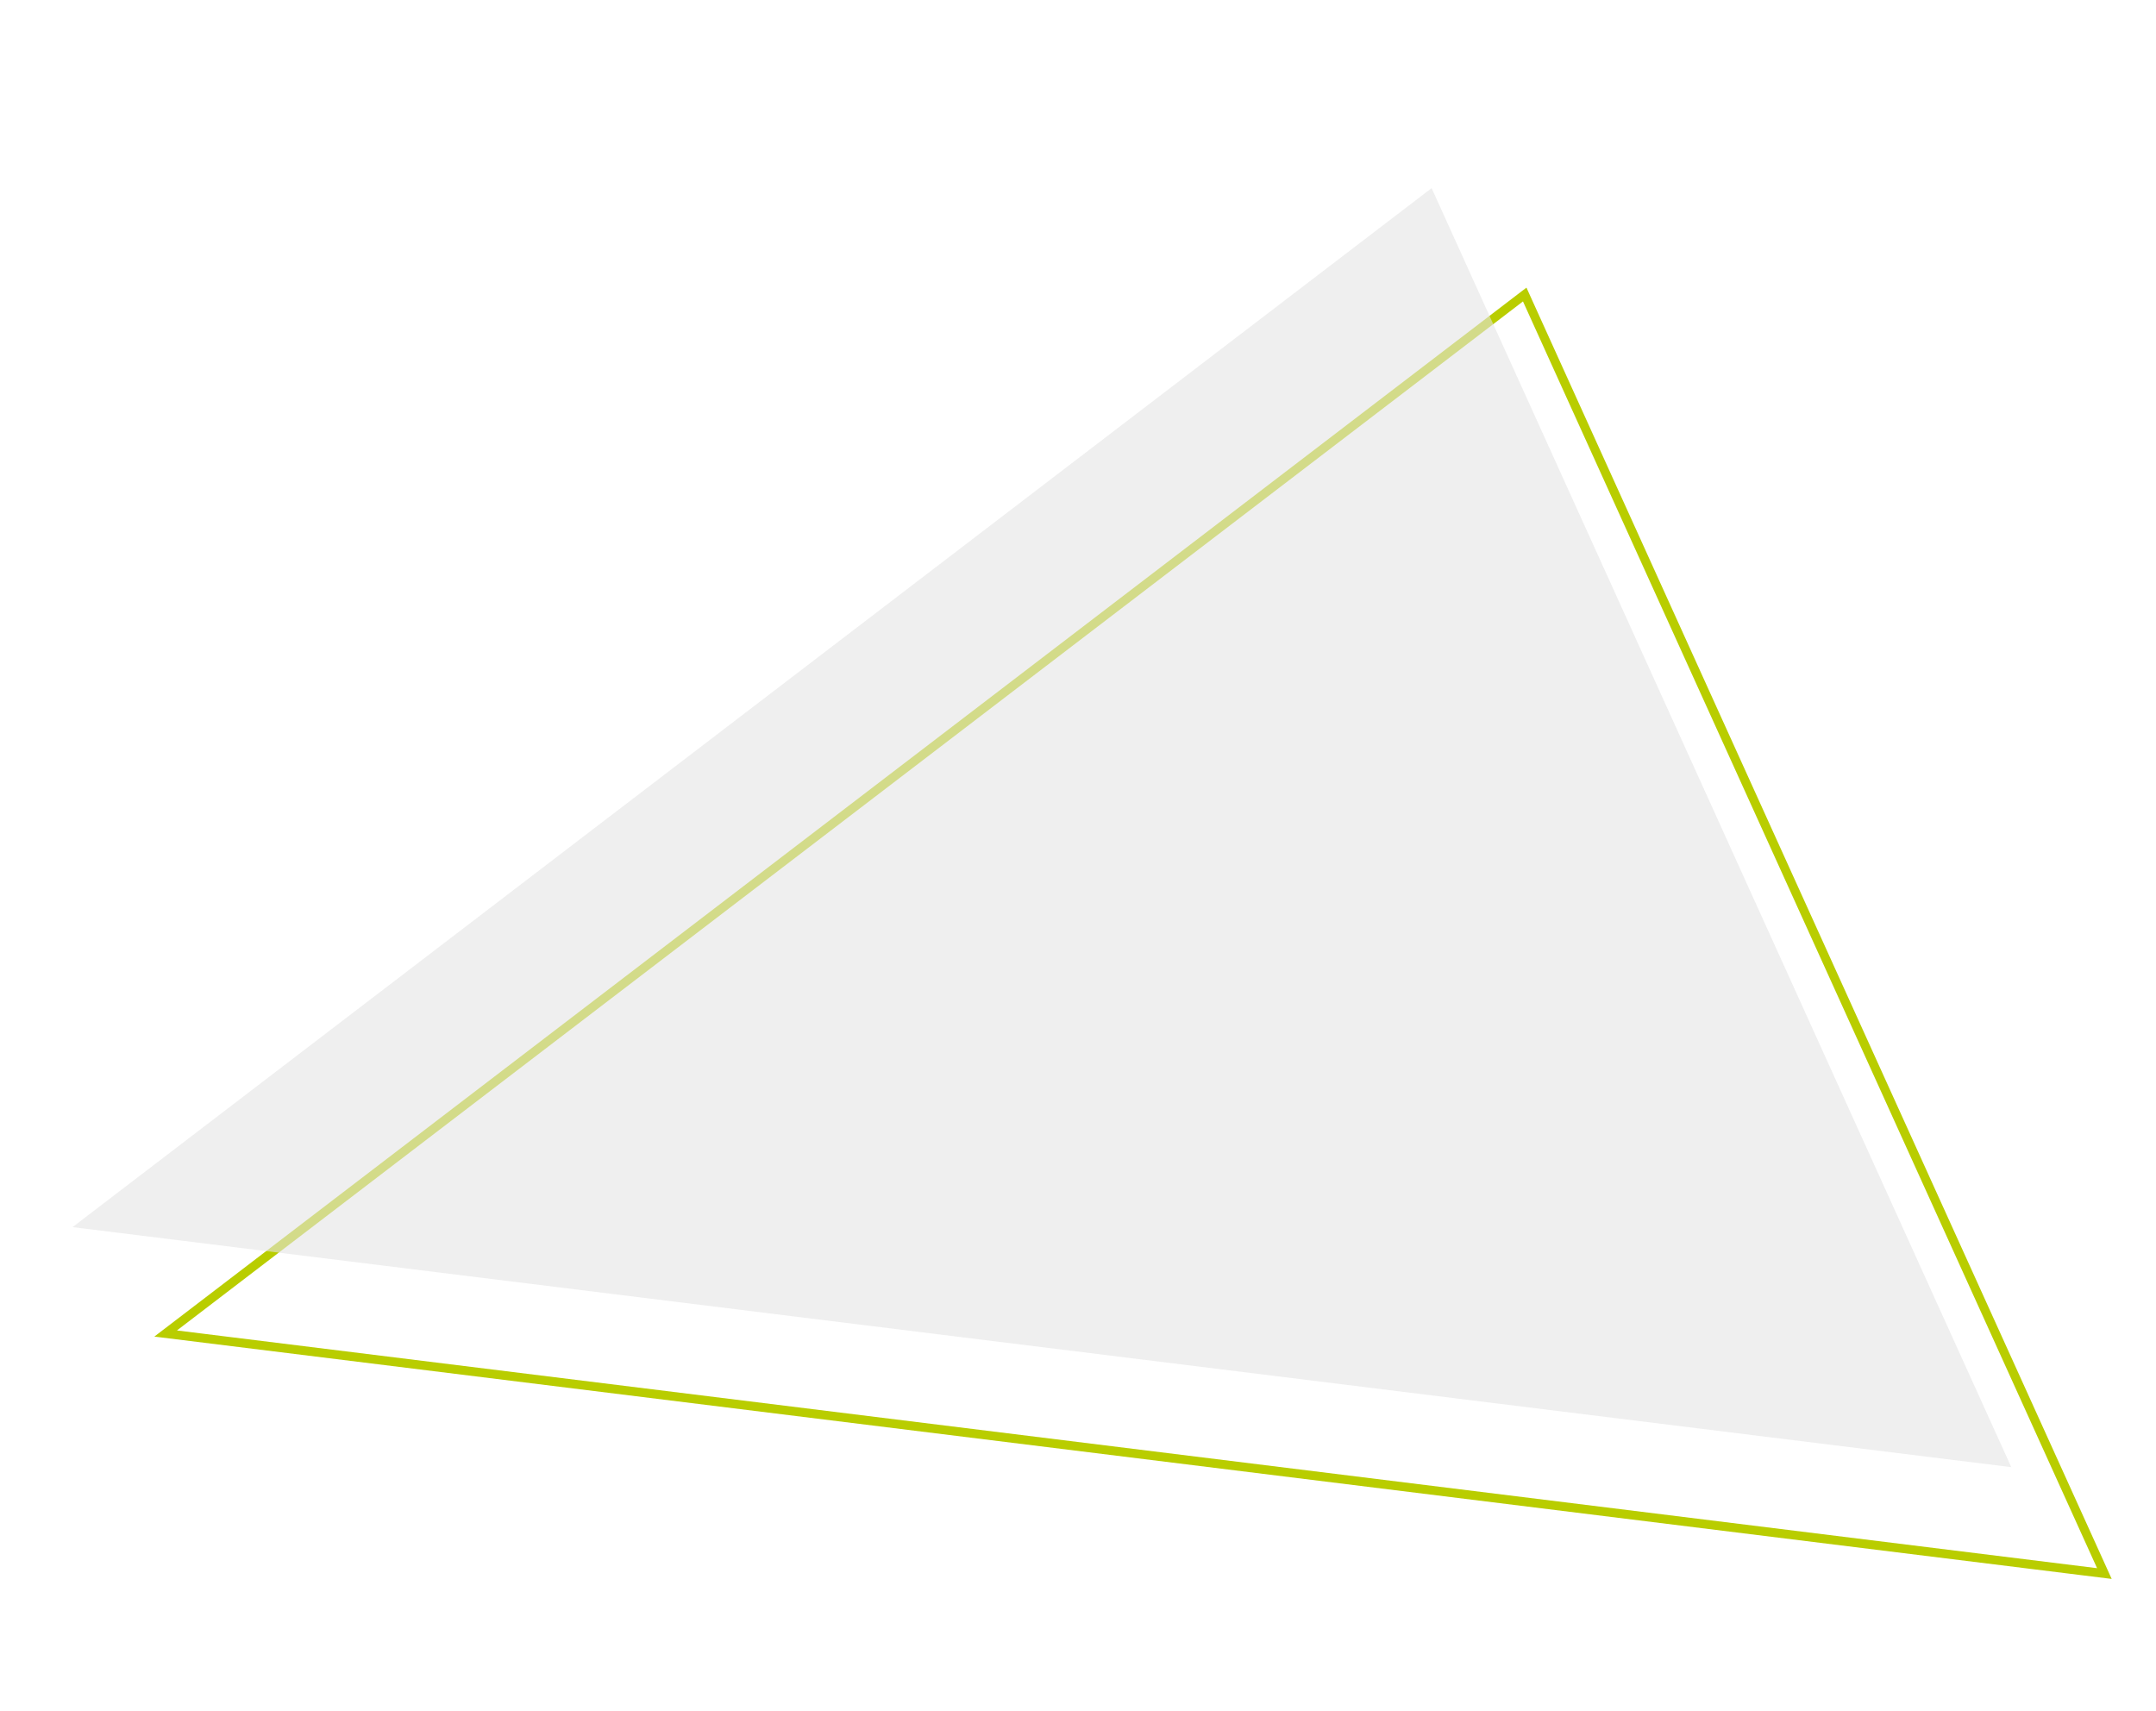 <svg xmlns="http://www.w3.org/2000/svg" viewBox="10 -30 486.345 385.958"><g transform="translate(-307.598)"><path d="M1779.884-2096.4l-336.212,189.427,425.544,114.484Z" transform="translate(-809.261 2360.147) rotate(-8)" fill="none" stroke="#b9cd00" stroke-width="2"/><path d="M1779.884-2096.4l-336.212,189.427,425.544,114.484Z" transform="translate(-830.261 2336.147) rotate(-8)" fill="#e4e4e4" opacity="0.6"/></g></svg>
